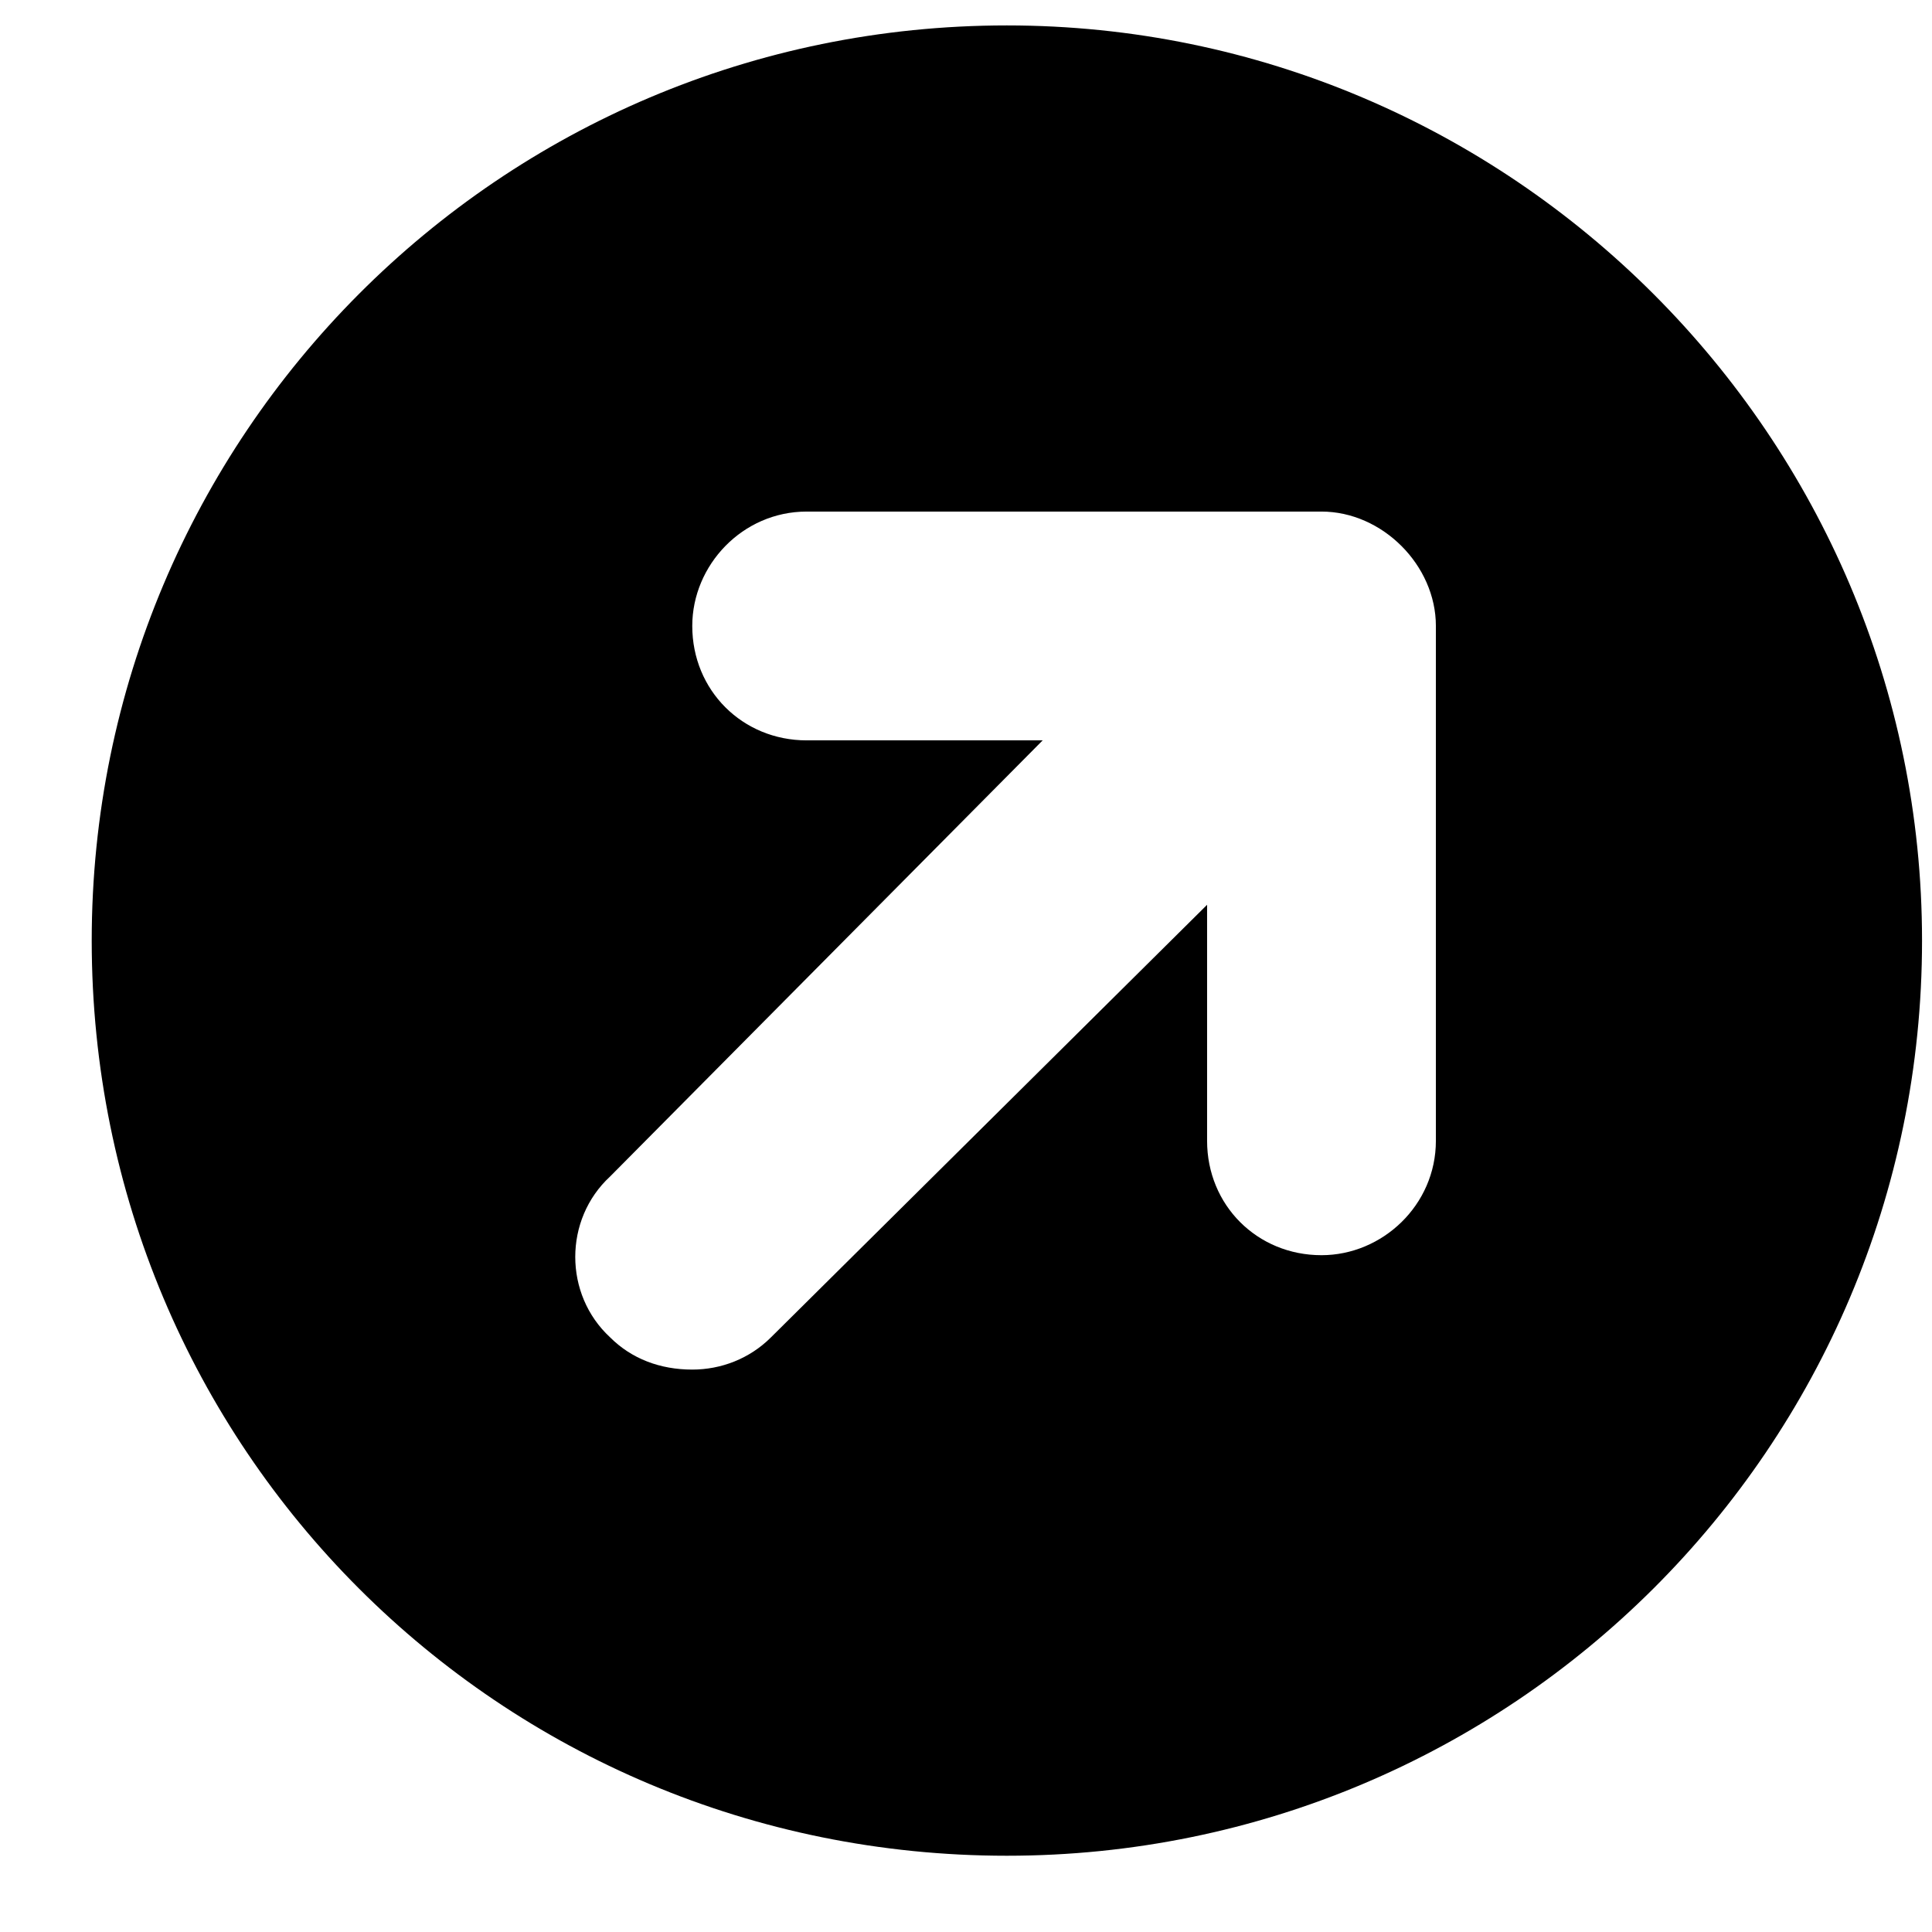 <svg width="19" height="19" viewBox="0 0 19 19" fill="none" xmlns="http://www.w3.org/2000/svg">
<path d="M9.902 0.25C4.91 0.25 0.902 4.293 0.902 9.25C0.902 14.242 4.91 18.25 9.902 18.25C14.859 18.25 18.902 14.242 18.902 9.25C18.902 4.293 14.859 0.25 9.902 0.25ZM14.121 11.219C14.121 11.852 13.594 12.344 12.996 12.344C12.363 12.344 11.871 11.852 11.871 11.219V8.898L7.582 13.152C7.371 13.363 7.09 13.469 6.808 13.469C6.492 13.469 6.211 13.363 6 13.152C5.543 12.73 5.543 11.992 6 11.57L10.254 7.281H7.933C7.301 7.281 6.808 6.789 6.808 6.156C6.808 5.559 7.301 5.031 7.933 5.031H12.996C13.594 5.031 14.121 5.559 14.121 6.156V11.219Z" fill="currentColor"/>
</svg>